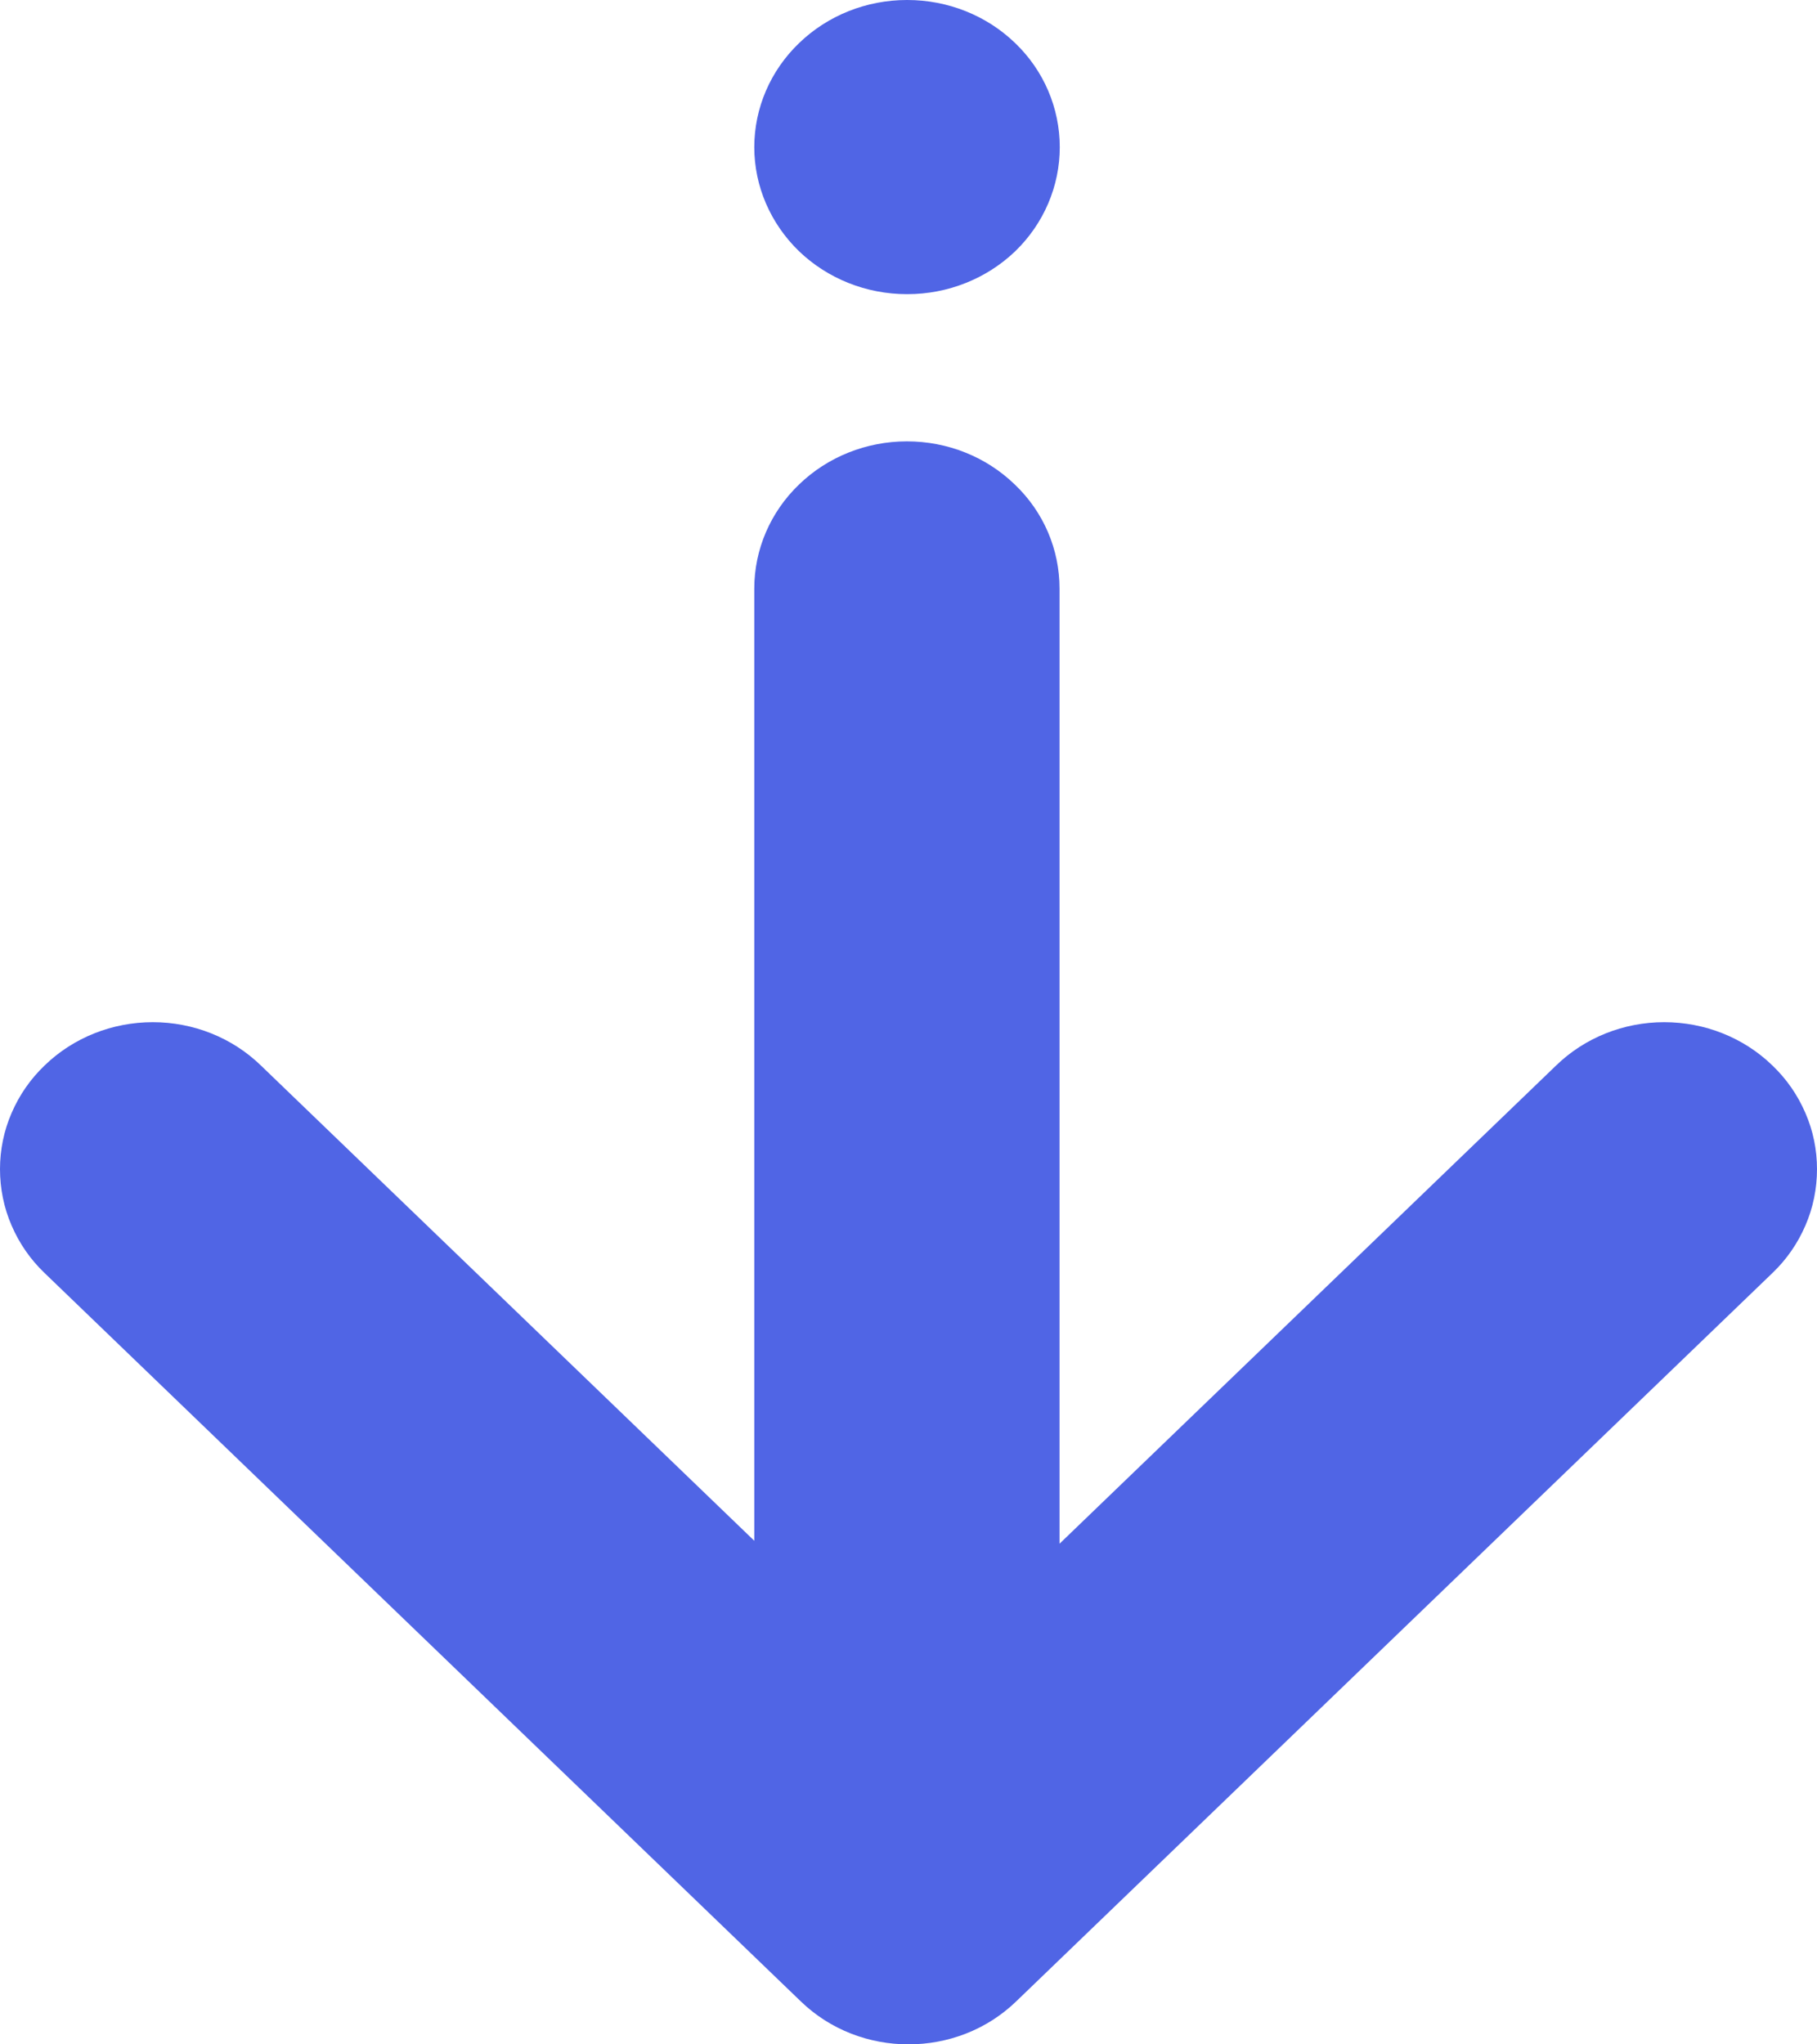 <svg width="8" height="9" viewBox="0 0 8 9" fill="none" xmlns="http://www.w3.org/2000/svg">
<path d="M3.995 1.295C4.173 1.295 4.344 1.227 4.47 1.106C4.596 0.984 4.666 0.819 4.666 0.648C4.666 0.476 4.596 0.311 4.47 0.19C4.344 0.068 4.173 0 3.995 0H3.993C3.815 0 3.644 0.068 3.518 0.19C3.392 0.311 3.321 0.476 3.321 0.648C3.321 0.819 3.392 0.984 3.518 1.106C3.644 1.227 3.815 1.295 3.993 1.295H3.995ZM4 9C4.172 9 4.344 8.937 4.475 8.81L7.803 5.605C7.866 5.545 7.915 5.474 7.949 5.395C7.983 5.317 8 5.232 8 5.147C8 5.062 7.983 4.978 7.949 4.9C7.915 4.821 7.866 4.75 7.803 4.69C7.677 4.568 7.506 4.5 7.327 4.5C7.149 4.5 6.978 4.568 6.852 4.69L4.665 6.796V2.591C4.665 2.419 4.595 2.254 4.468 2.133C4.342 2.011 4.172 1.943 3.993 1.943C3.815 1.943 3.644 2.011 3.518 2.133C3.392 2.254 3.321 2.419 3.321 2.591V6.783L1.148 4.69C1.022 4.568 0.851 4.5 0.673 4.5C0.494 4.5 0.323 4.568 0.197 4.69C0.134 4.75 0.085 4.821 0.051 4.9C0.017 4.978 0 5.062 0 5.147C0 5.232 0.017 5.317 0.051 5.395C0.085 5.474 0.134 5.545 0.197 5.605L3.525 8.81C3.656 8.937 3.828 9 4 9Z" fill="#5065E5"/>
</svg>
